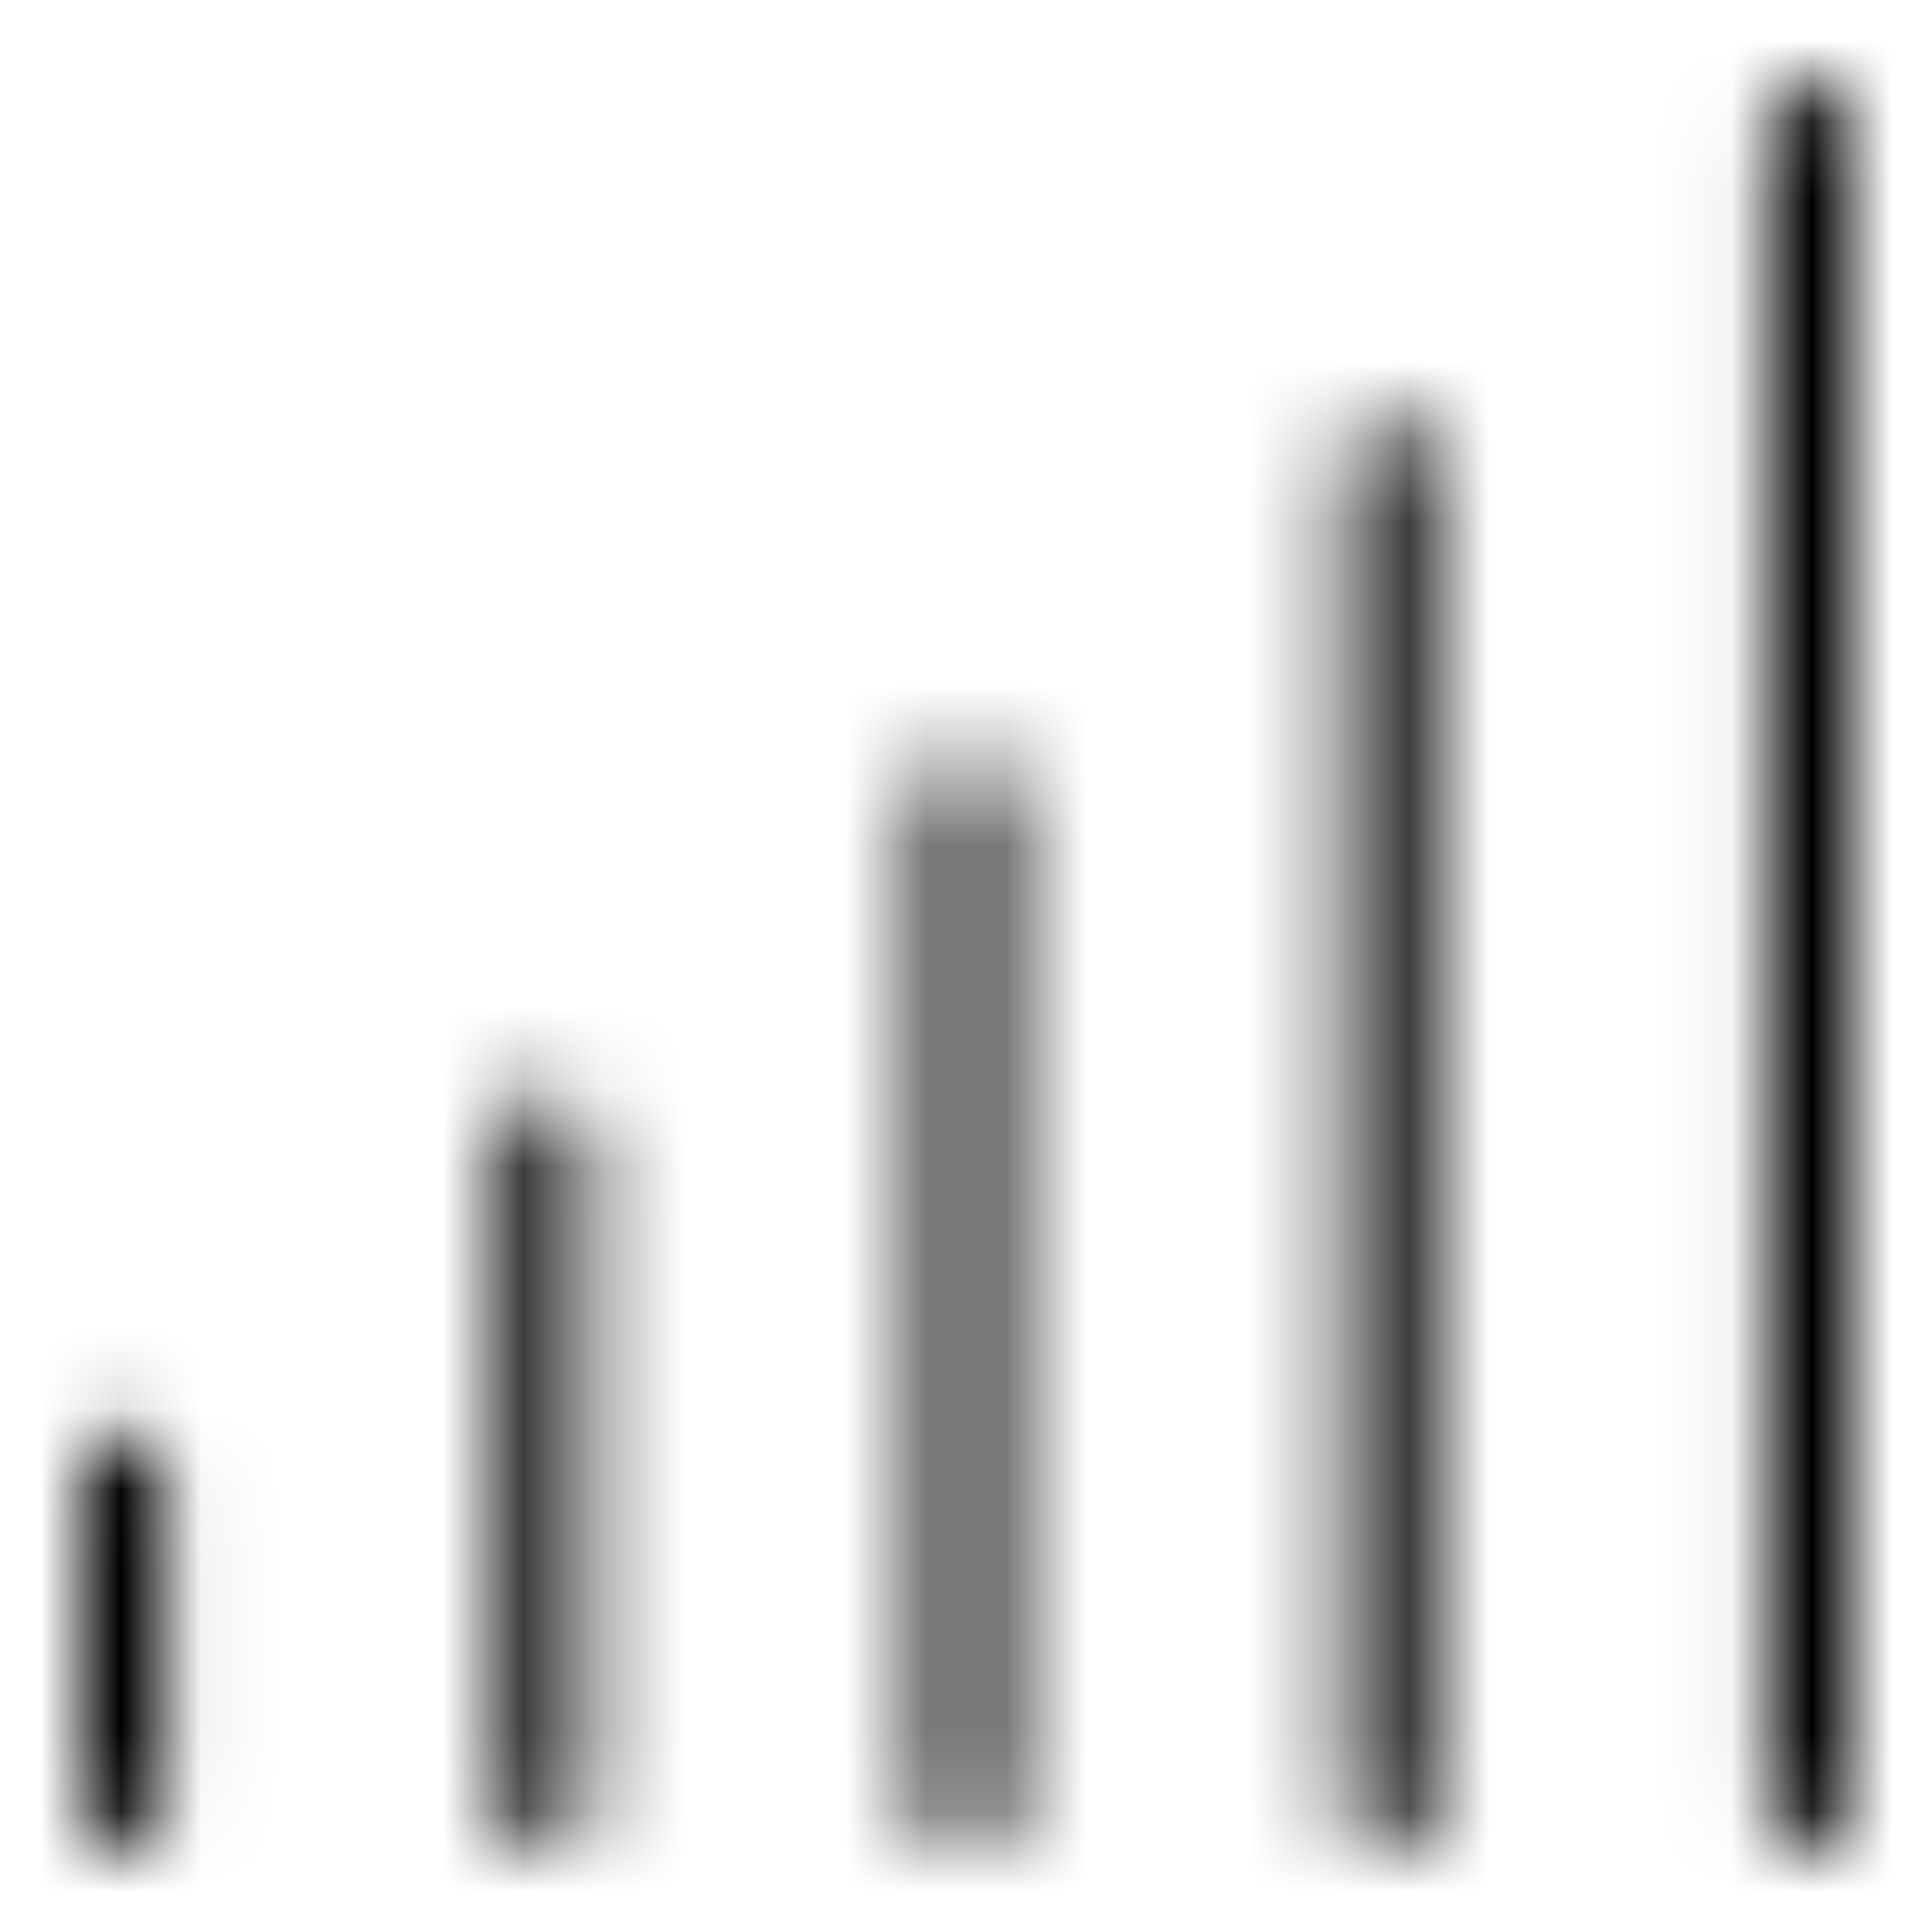 <svg xmlns="http://www.w3.org/2000/svg" xmlns:xlink="http://www.w3.org/1999/xlink" width="24" height="24" viewBox="0 0 24 24">
  <defs>
    <path id="data_24_black-a" d="M2.048,22.476 C2.048,22.765 1.813,23 1.524,23 C1.235,23 1,22.765 1,22.476 L1,18.286 C1,17.996 1.235,17.762 1.524,17.762 C1.813,17.762 2.048,17.996 2.048,18.286 L2.048,22.476 Z M7.286,22.476 C7.286,22.765 7.051,23 6.762,23 C6.473,23 6.238,22.765 6.238,22.476 L6.238,14.095 C6.238,13.806 6.473,13.571 6.762,13.571 C7.051,13.571 7.286,13.806 7.286,14.095 L7.286,22.476 Z M12.524,22.476 C12.524,22.765 12.289,23 12,23 C11.711,23 11.476,22.765 11.476,22.476 L11.476,9.905 C11.476,9.615 11.711,9.381 12,9.381 C12.289,9.381 12.524,9.615 12.524,9.905 L12.524,22.476 Z M17.762,22.476 C17.762,22.765 17.527,23 17.238,23 C16.949,23 16.714,22.765 16.714,22.476 L16.714,5.714 C16.714,5.425 16.949,5.19 17.238,5.19 C17.527,5.19 17.762,5.425 17.762,5.714 L17.762,22.476 Z M23,22.476 C23,22.765 22.765,23 22.476,23 C22.187,23 21.952,22.765 21.952,22.476 L21.952,1.524 C21.952,1.235 22.187,1 22.476,1 C22.765,1 23,1.235 23,1.524 L23,22.476 Z"/>
    <rect id="data_24_black-c" width="24" height="24"/>
  </defs>
  <g fill="none" fill-rule="evenodd">
    <mask id="data_24_black-b" fill="#fff">
      <use xlink:href="#data_24_black-a"/>
    </mask>
    <g mask="url(#data_24_black-b)">
      <use fill="#000" xlink:href="#data_24_black-c"/>
      <rect width="23" height="23" x=".5" y=".5" stroke="#000"/>
    </g>
  </g>
</svg>
